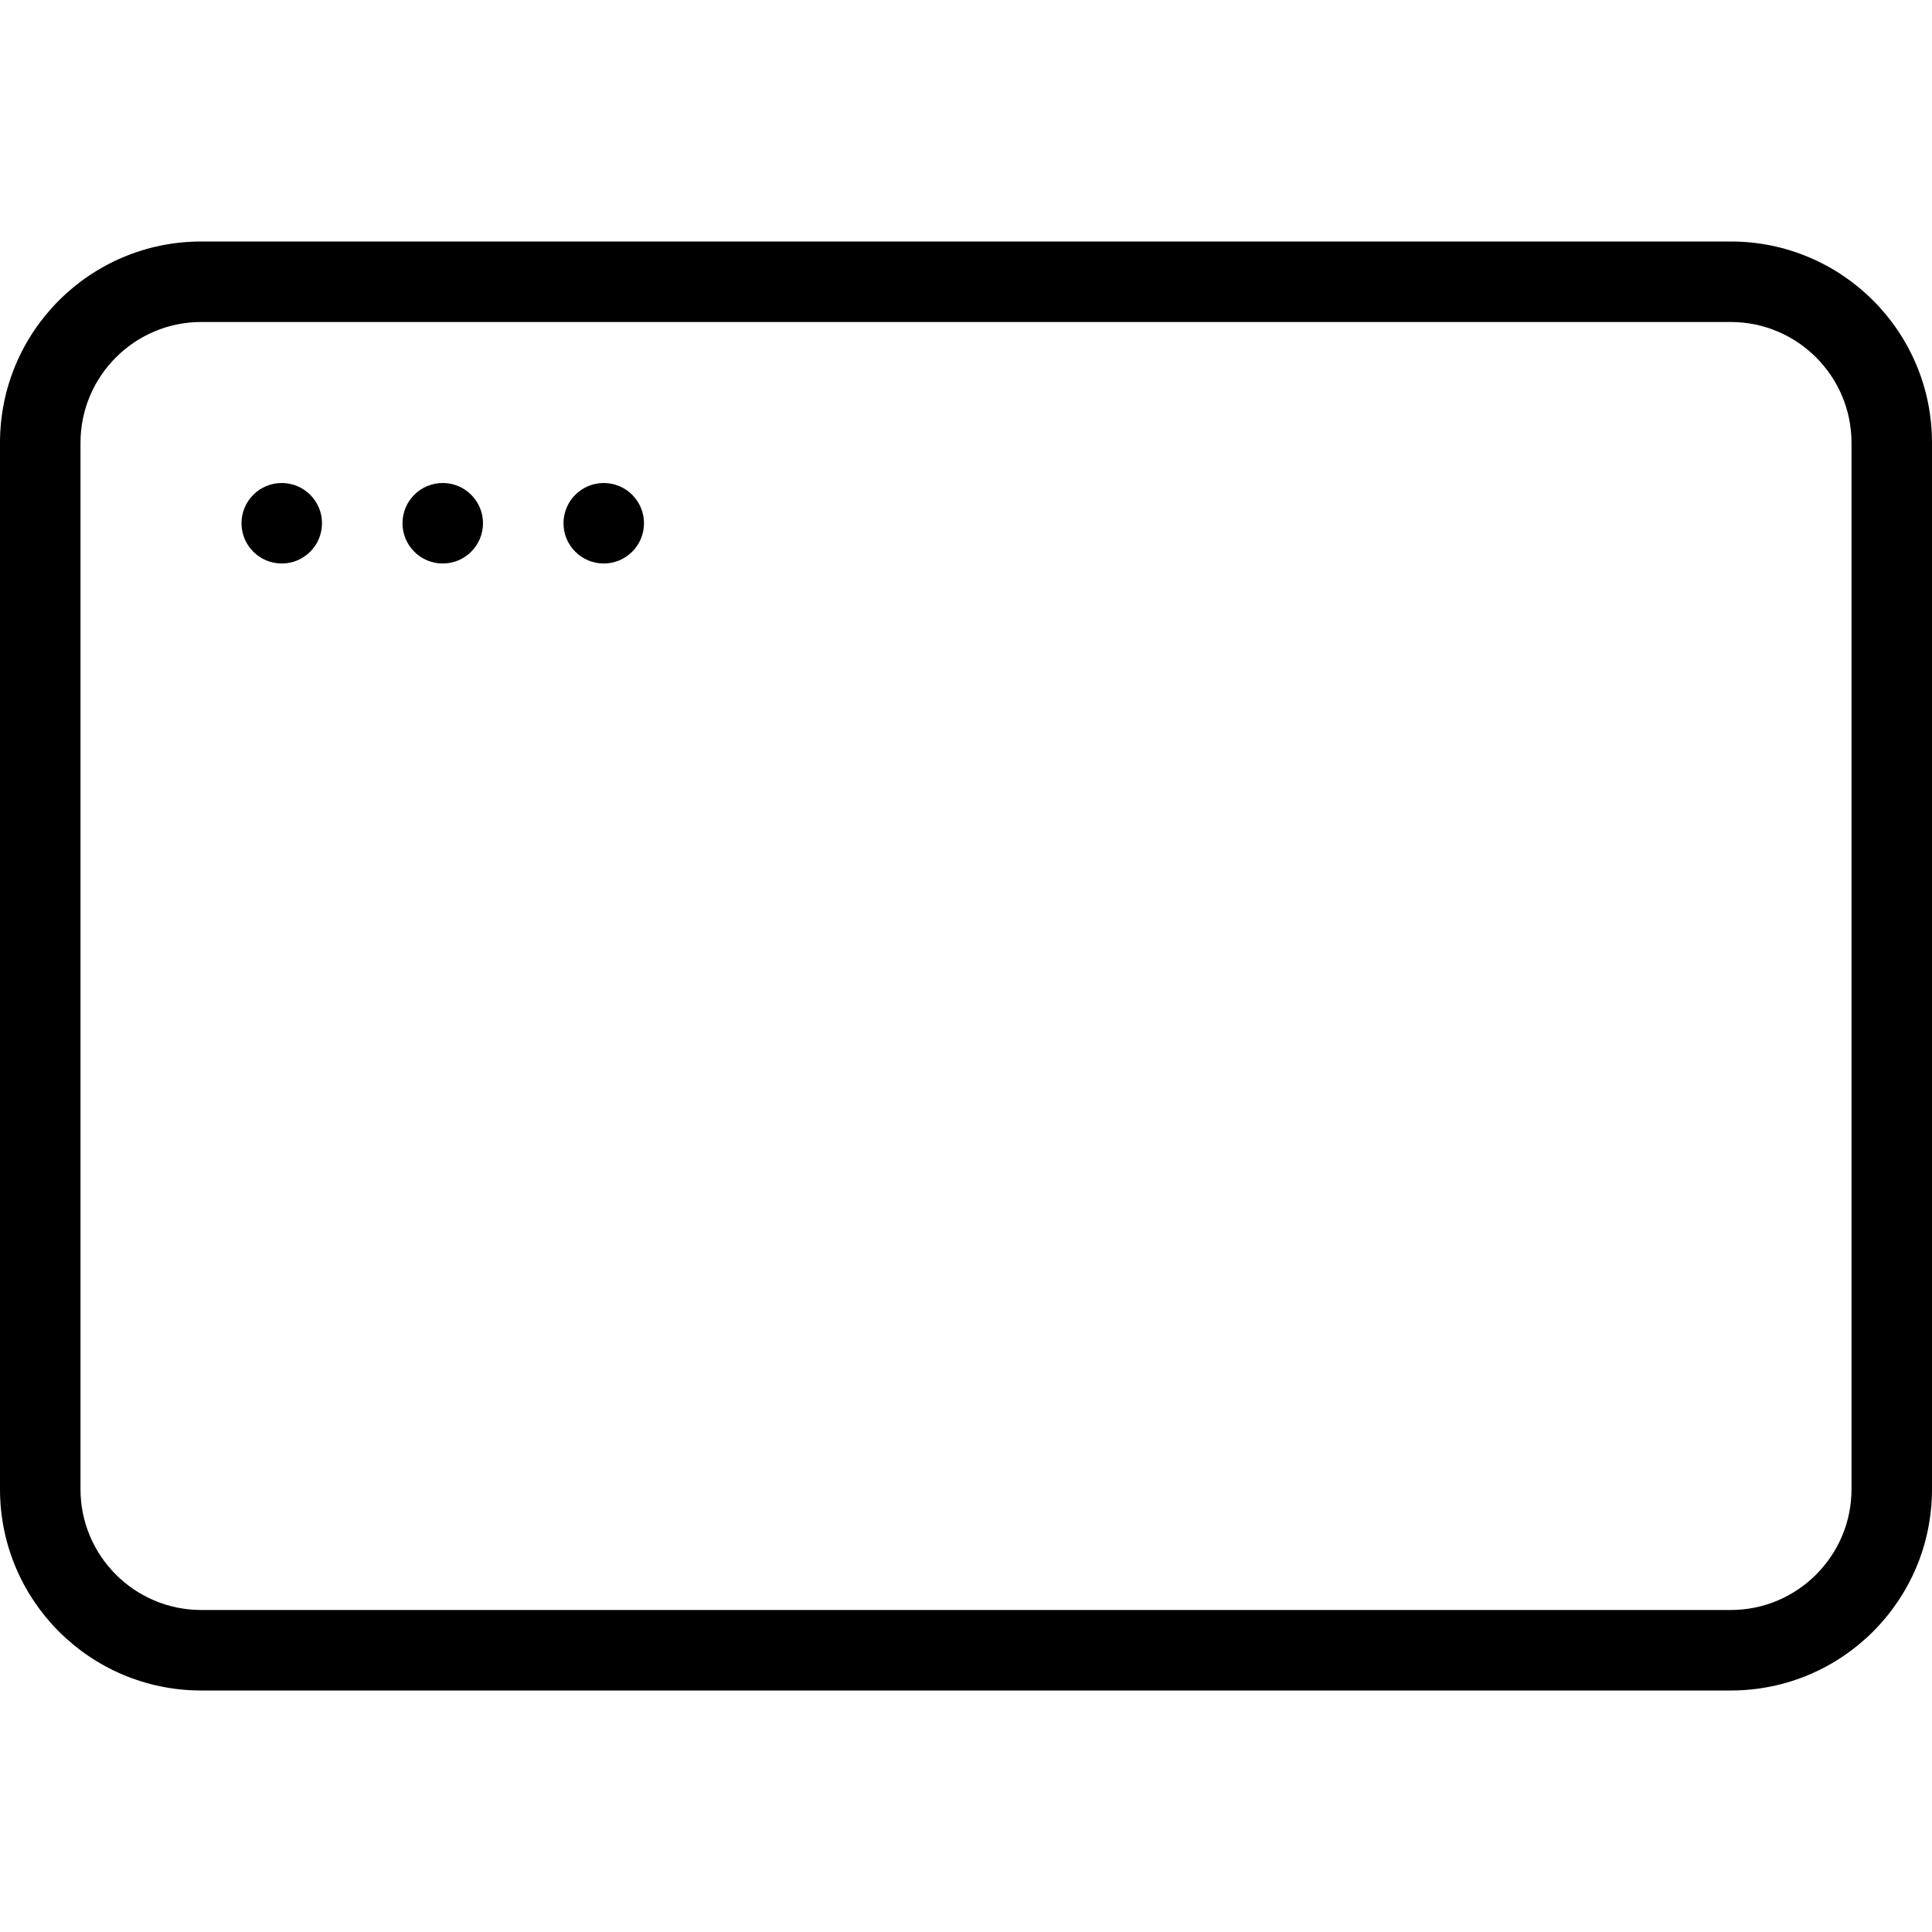 <svg width="24" height="24" viewBox="0 0 24 24" xmlns="http://www.w3.org/2000/svg"><title>format/browser_24</title><path d="M21.5 3C22.881 3 24 4.119 24 5.5l0 13c0 1.381-1.119 2.5-2.5 2.5l-19 0C1.119 21 0 19.881 0 18.5l0-13C0 4.119 1.119 3 2.5 3l19 0zM23 18.5l0-13c0-.827-.673-1.5-1.5-1.5l-19 0C1.673 4 1 4.673 1 5.5l0 13c0 .827.673 1.5 1.5 1.5l19 0c.827 0 1.5-.673 1.5-1.5zM3.5 7c-.276 0-.5-.224-.5-.5 0-.276.224-.5.5-.5.276 0 .5.224.5.5 0 .276-.224.5-.5.5zm2 0c-.276 0-.5-.224-.5-.5 0-.276.224-.5.5-.5.276 0 .5.224.5.5 0 .276-.224.5-.5.5zm2 0c-.276 0-.5-.224-.5-.5 0-.276.224-.5.5-.5.276 0 .5.224.5.5 0 .276-.224.5-.5.5z" fill="#000" fill-rule="evenodd"/></svg>